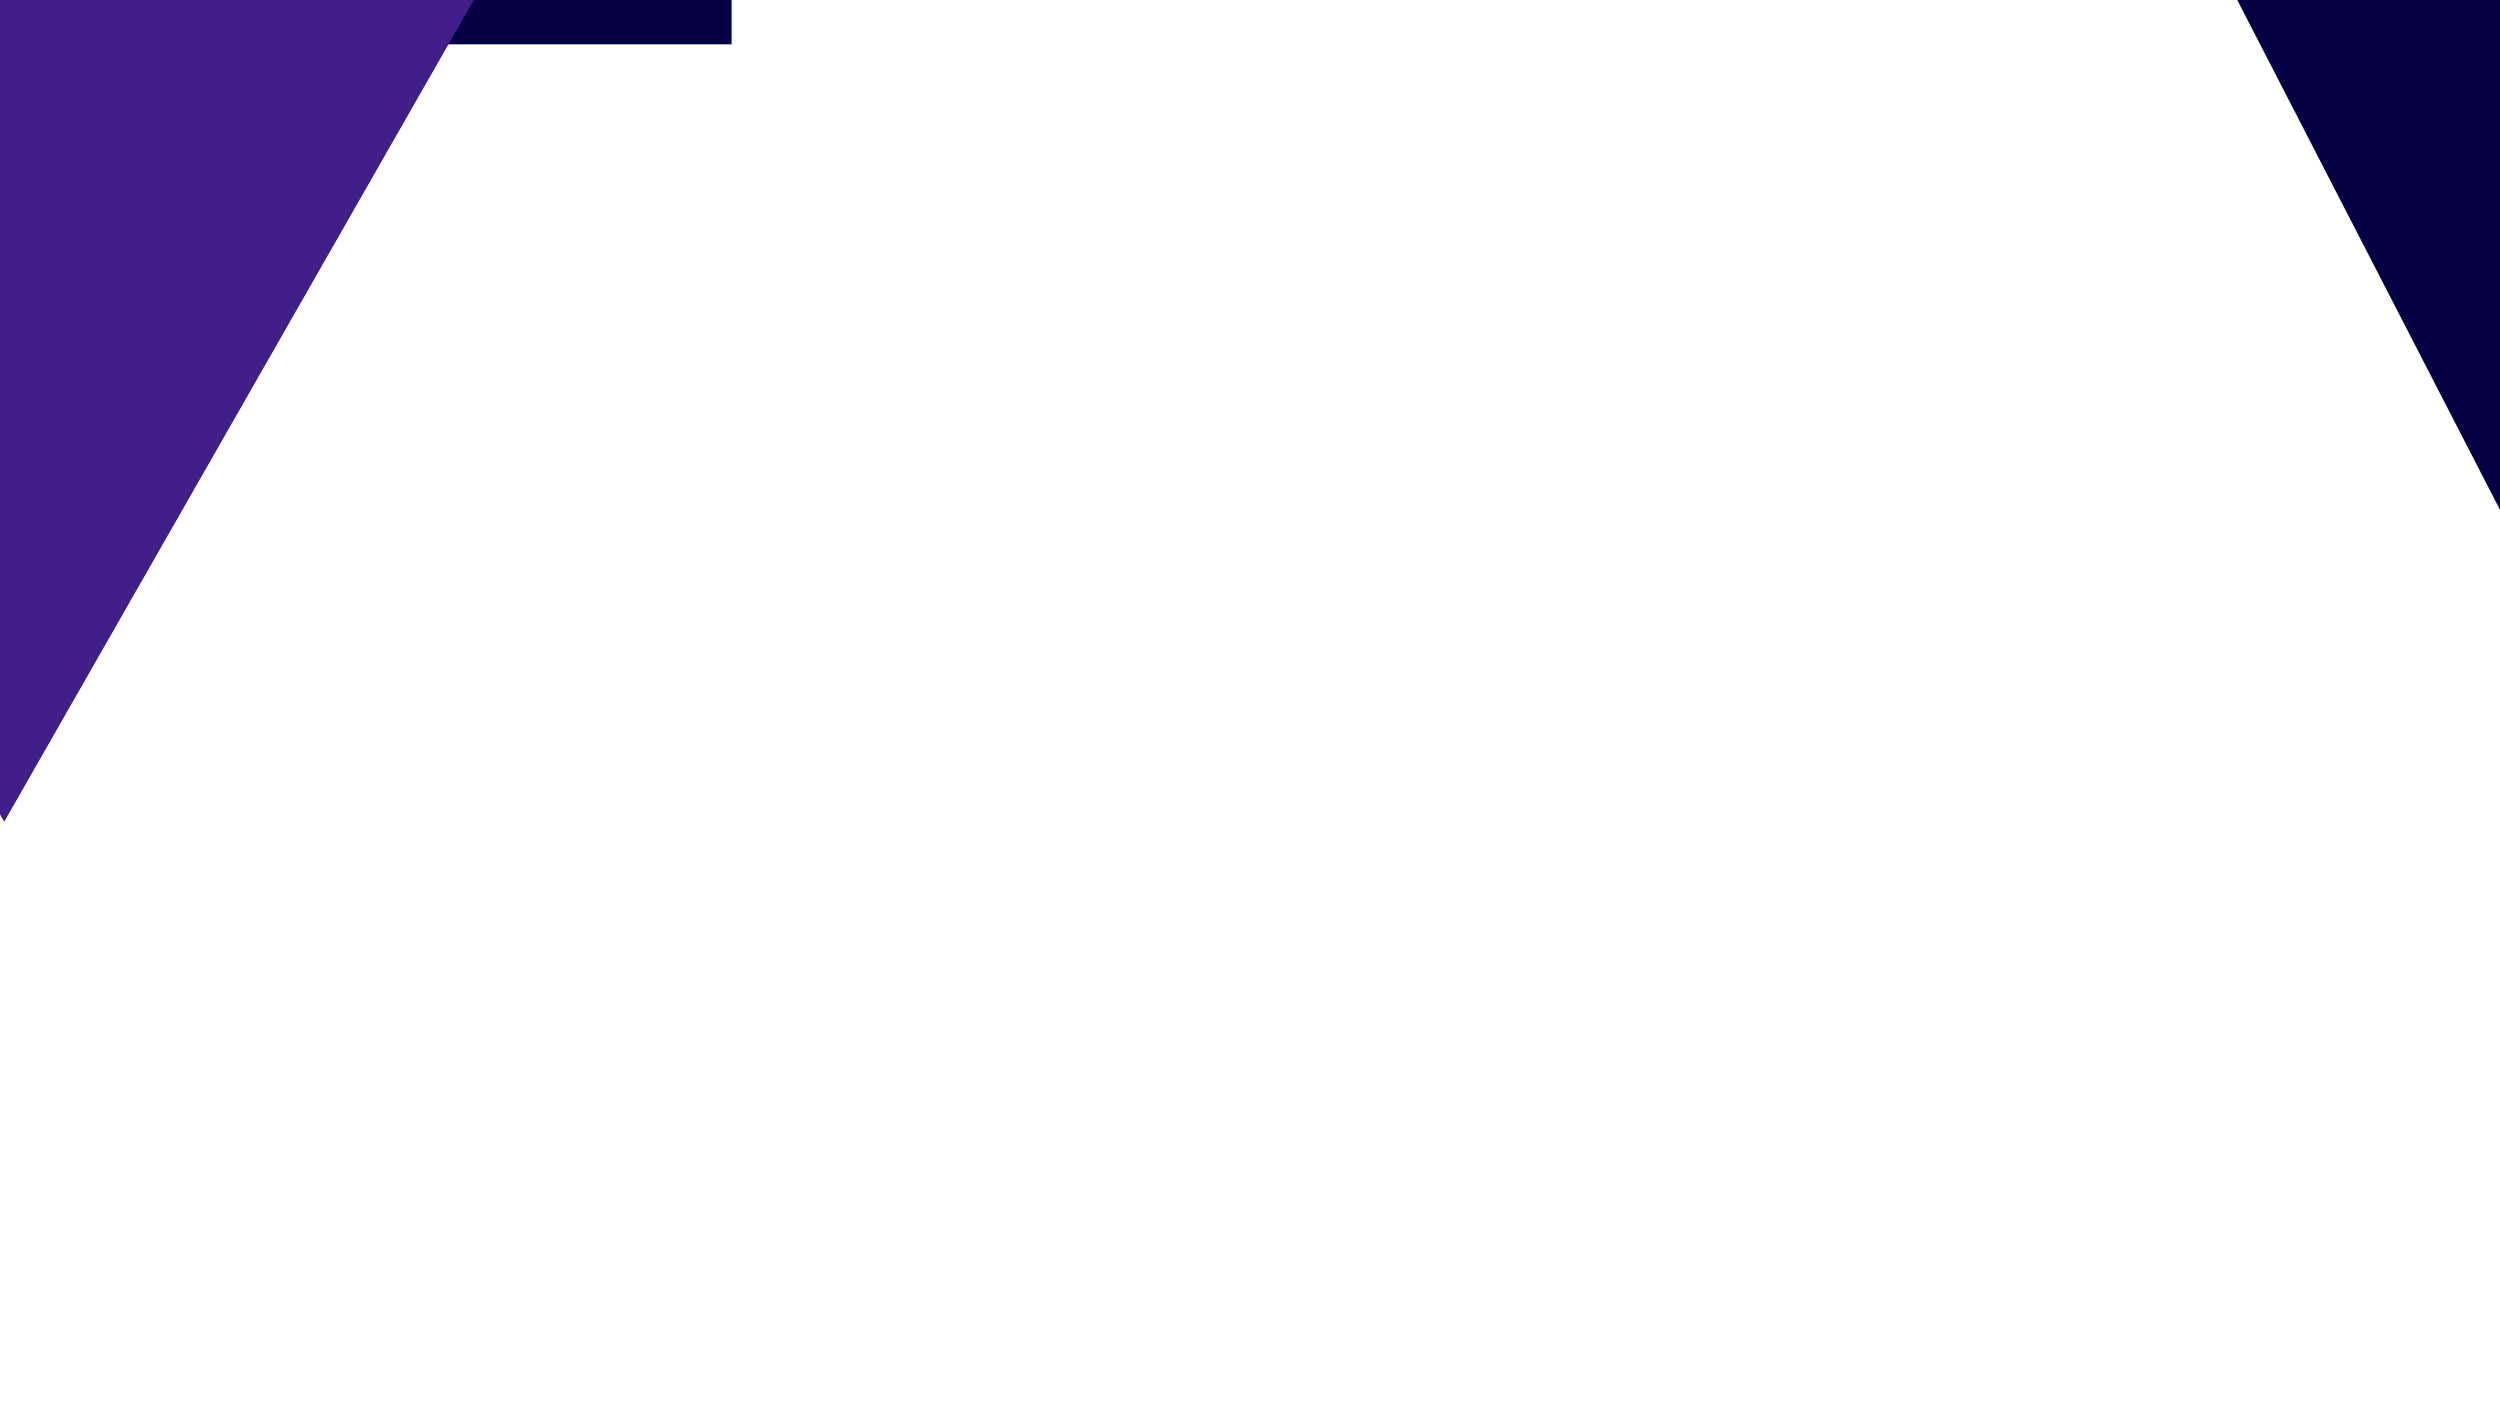 <svg xmlns="http://www.w3.org/2000/svg" xmlns:xlink="http://www.w3.org/1999/xlink" width="1920" zoomAndPan="magnify" viewBox="0 0 1440 810" height="1080" preserveAspectRatio="xMidYMid meet" version="1.0"><defs><clipPath id="18188642f6"><path d="M 178.402 0 L 421.402 0 L 421.402 25.551 L 178.402 25.551 Z M 178.402 0 " clip-rule="nonzero"/></clipPath><clipPath id="2adfc2f851"><path d="M 0 0 L 272.898 0 L 272.898 473.332 L 0 473.332 Z M 0 0 " clip-rule="nonzero"/></clipPath><clipPath id="4ac919e1bb"><path d="M 2.422 473.332 L -268.059 -0.004 L 272.898 -0.004 Z M 2.422 473.332 " clip-rule="nonzero"/></clipPath><clipPath id="0d9ef5b844"><path d="M 1287 0 L 1440 0 L 1440 295 L 1287 295 Z M 1287 0 " clip-rule="nonzero"/></clipPath><clipPath id="54b07d7213"><path d="M 1228.789 48.543 L 1516.359 -199.094 L 1727.781 46.422 L 1440.211 294.059 Z M 1228.789 48.543 " clip-rule="nonzero"/></clipPath><clipPath id="00eb2664a7"><path d="M 1228.789 48.543 L 1516.359 -199.094 L 1727.781 46.422 L 1440.211 294.059 Z M 1228.789 48.543 " clip-rule="nonzero"/></clipPath><clipPath id="c491e0258e"><path d="M 1228.82 48.578 L 1516.391 -199.059 L 1727.754 46.391 L 1440.184 294.027 Z M 1228.82 48.578 " clip-rule="nonzero"/></clipPath></defs><g clip-path="url(#18188642f6)"><path fill="#050044" d="M 178.402 -217.449 L 421.402 -217.449 L 421.402 25.551 L 178.402 25.551 Z M 178.402 -217.449 " fill-opacity="1" fill-rule="nonzero"/></g><g clip-path="url(#2adfc2f851)"><g clip-path="url(#4ac919e1bb)"><path fill="#411e8a" d="M 272.898 473.332 L -268.852 473.332 L -268.852 -0.004 L 272.898 -0.004 Z M 272.898 473.332 " fill-opacity="1" fill-rule="nonzero"/></g></g><g clip-path="url(#0d9ef5b844)"><g clip-path="url(#54b07d7213)"><g clip-path="url(#00eb2664a7)"><g clip-path="url(#c491e0258e)"><path fill="#050044" d="M 1516.391 -199.059 L 1677.016 90.082 L 1440.184 294.027 L 1287.602 -2.039 L 1516.391 -199.059 " fill-opacity="1" fill-rule="nonzero"/></g></g></g></g></svg>
